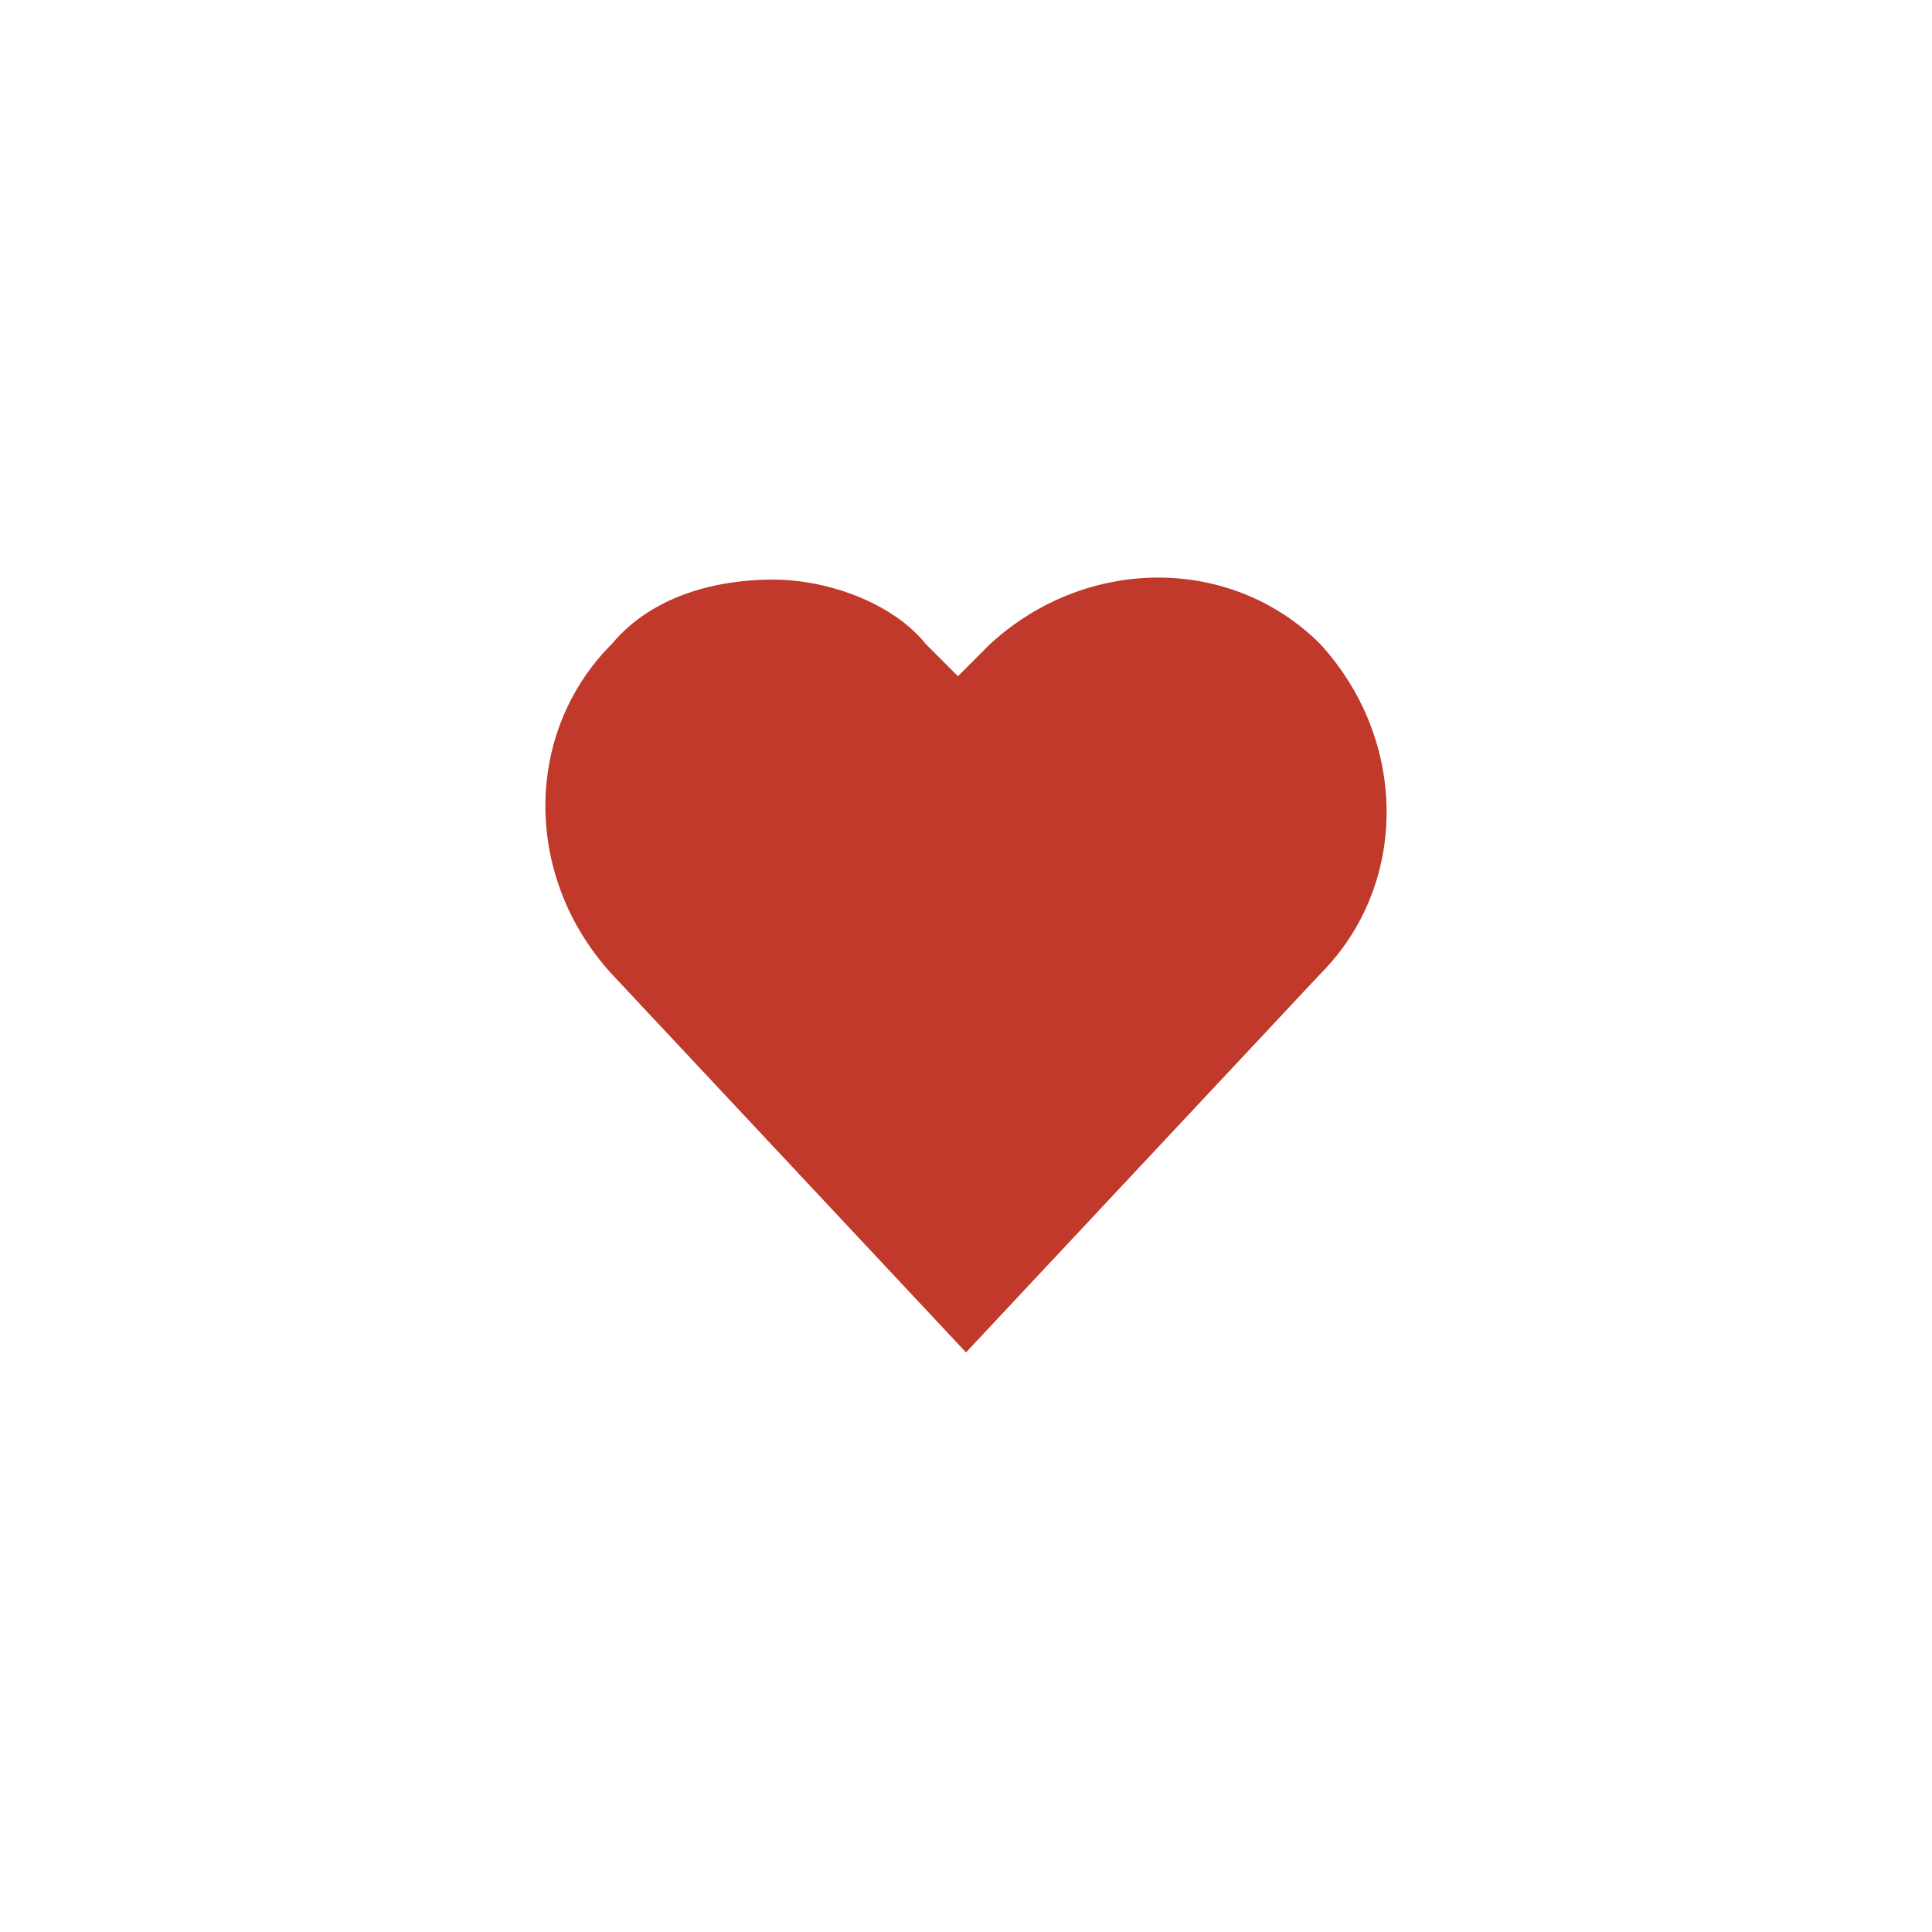 <?xml version="1.0" encoding="utf-8"?>
<!-- Generator: Adobe Illustrator 24.0.0, SVG Export Plug-In . SVG Version: 6.00 Build 0)  -->
<svg version="1.1"
	 id="Capa_1" xmlns:cc="http://creativecommons.org/ns#" xmlns:dc="http://purl.org/dc/elements/1.1/" xmlns:rdf="http://www.w3.org/1999/02/22-rdf-syntax-ns#"
	 xmlns="http://www.w3.org/2000/svg" xmlns:xlink="http://www.w3.org/1999/xlink" x="0px" y="0px" viewBox="0 0 24 24"
	 style="enable-background:new 0 0 24 24;" xml:space="preserve">
<style type="text/css">
	.st0{fill:#C0392B;}
</style>
<g transform="translate(0 -1028.4)">
	<path class="st0" d="M9.6,1035.6c-0.7,0-1.5,0.2-2,0.8c-1.1,1.1-1.1,2.9,0,4.1l4.4,4.7l4.4-4.7c1.1-1.1,1.1-2.9,0-4.1
		c-1.1-1.1-2.9-1.1-4.1,0l-0.4,0.4l-0.4-0.4C11.1,1035.9,10.3,1035.6,9.6,1035.6z"/>
</g>
</svg>
